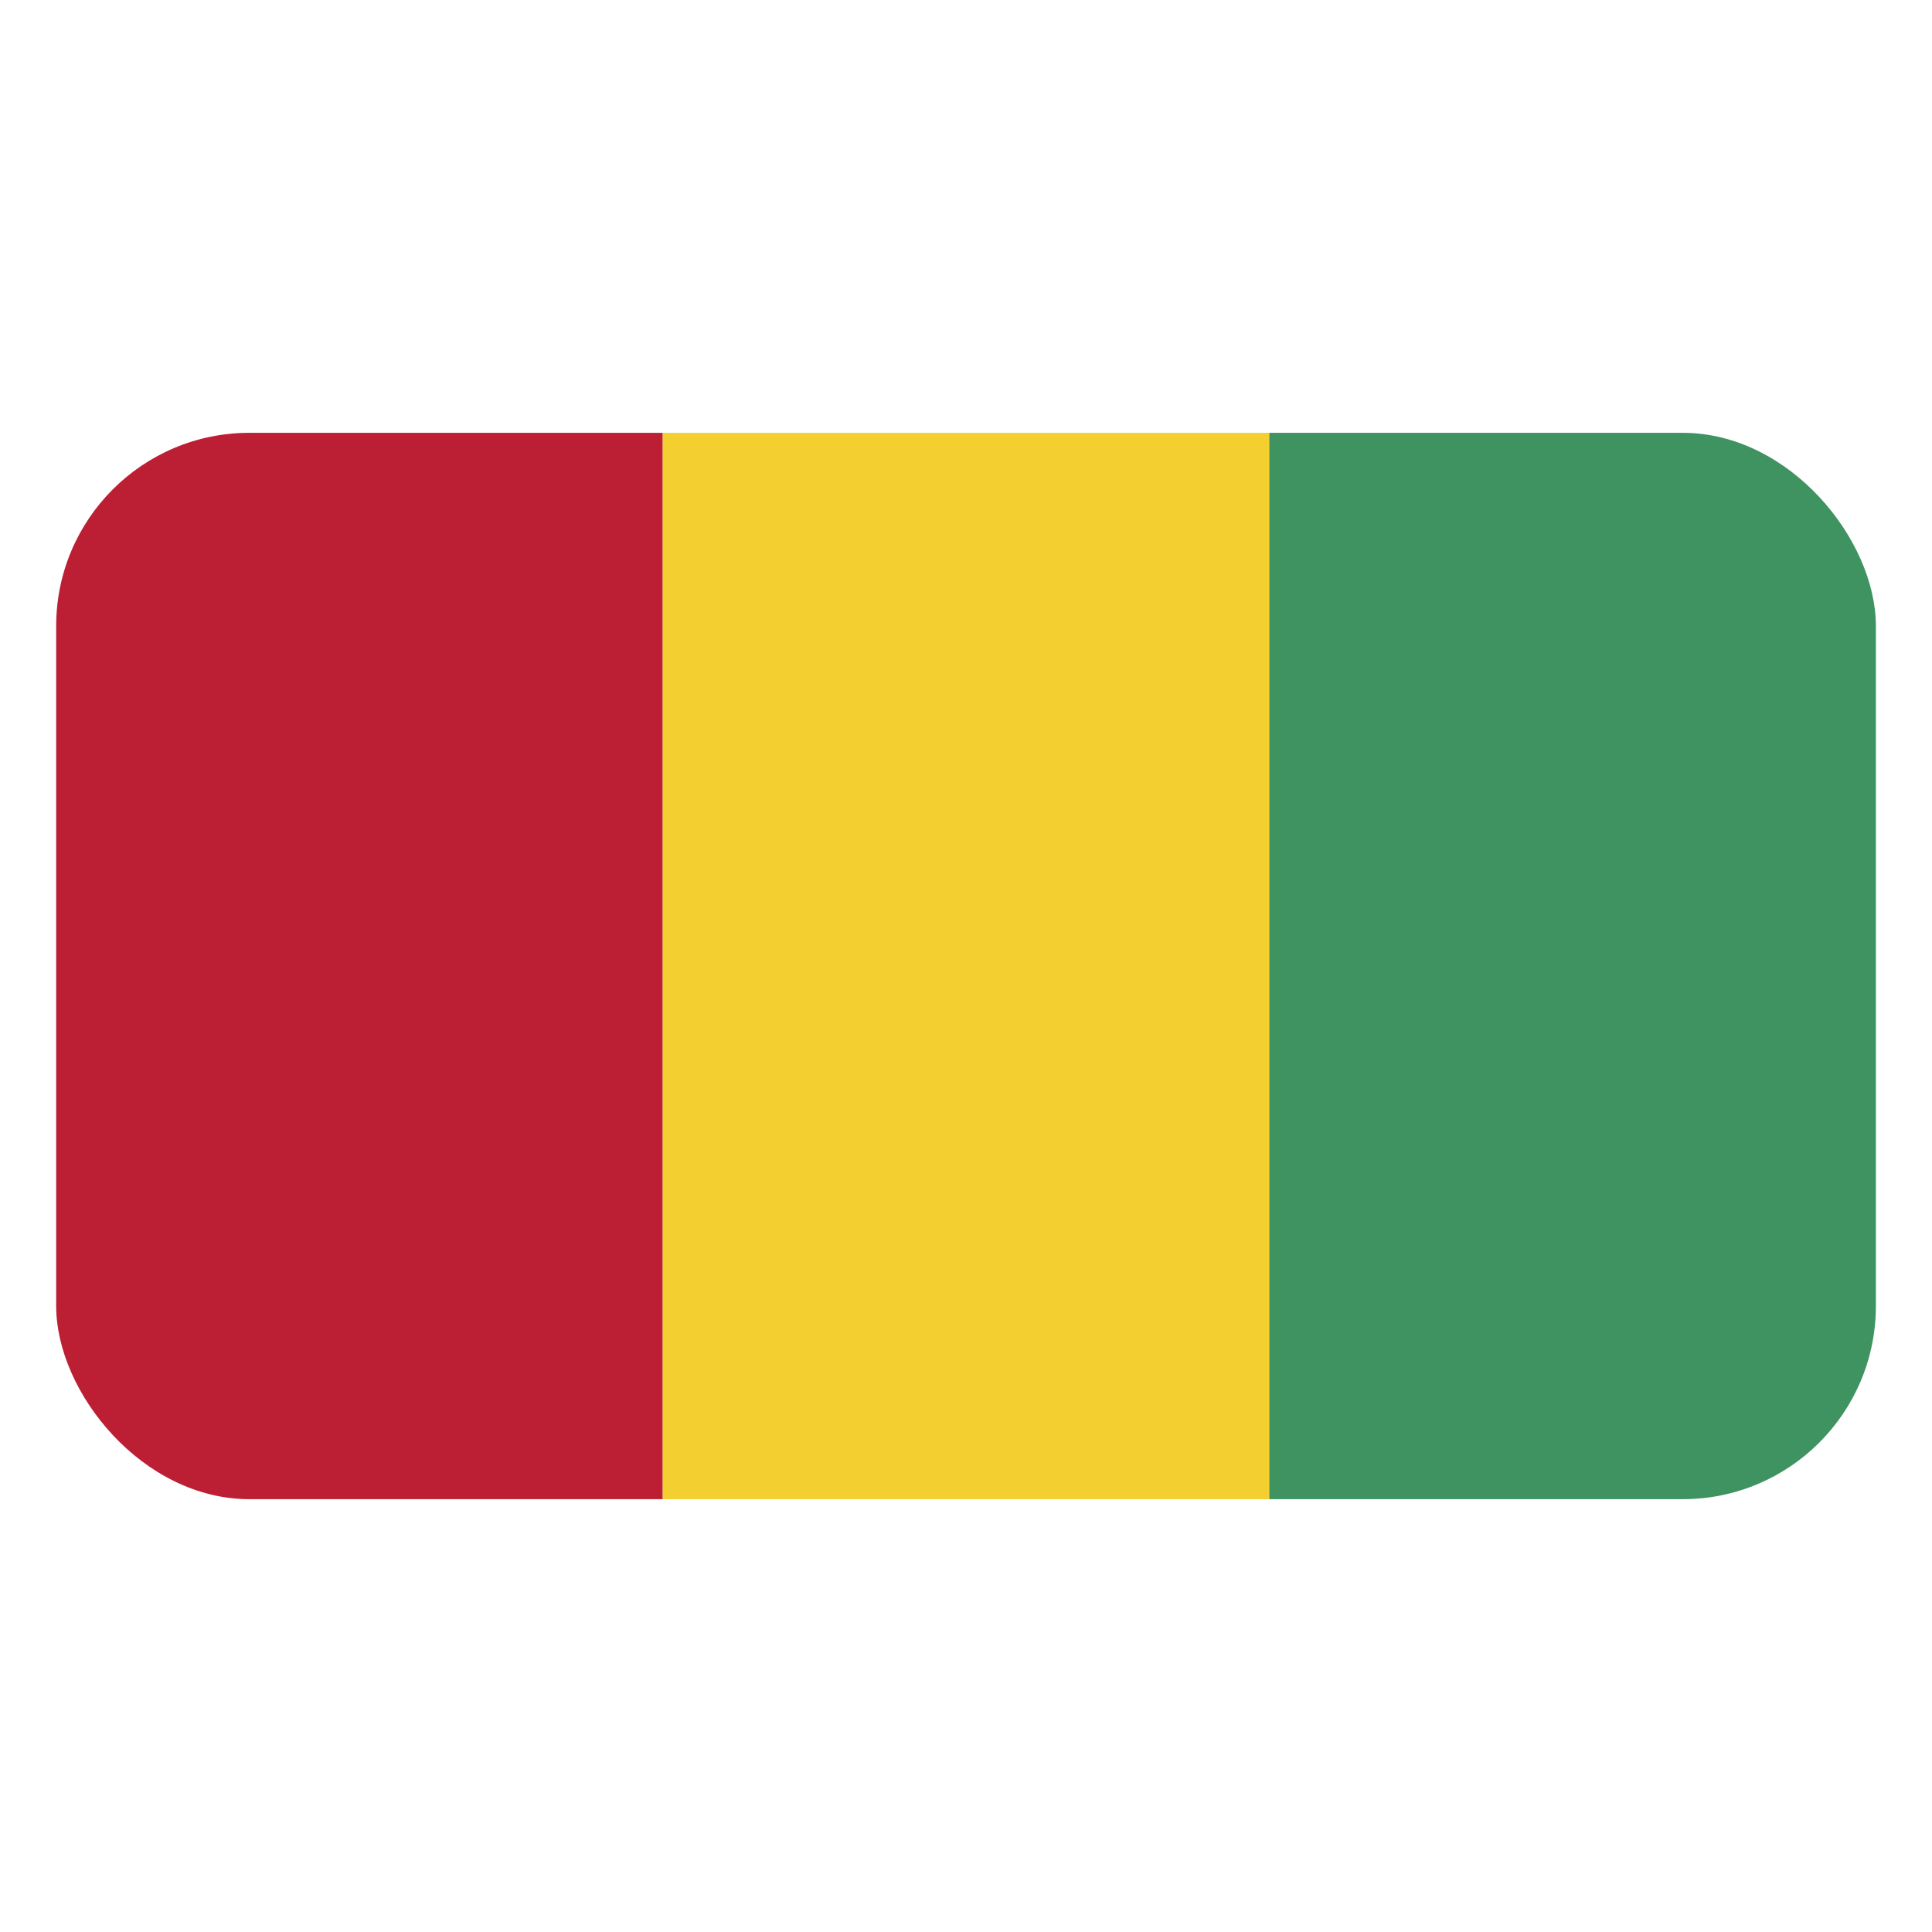 <svg id="Layer_1" data-name="Layer 1" xmlns="http://www.w3.org/2000/svg" xmlns:xlink="http://www.w3.org/1999/xlink" viewBox="0 0 40 40"><defs><style>.cls-1{fill:none;}.cls-2{clip-path:url(#clip-path);}.cls-3{fill:#bc1f34;}.cls-4{fill:#f3d02f;}.cls-5{fill:#3e9361;}</style><clipPath id="clip-path"><rect class="cls-1" x="1.163" y="8.961" width="37.675" height="22.078" rx="4"/></clipPath></defs><g class="cls-2"><rect class="cls-3" x="1.163" y="8.961" width="12.559" height="22.078"/><rect class="cls-4" x="13.721" y="8.961" width="12.558" height="22.078"/><rect class="cls-5" x="26.279" y="8.961" width="12.559" height="22.078"/></g></svg>